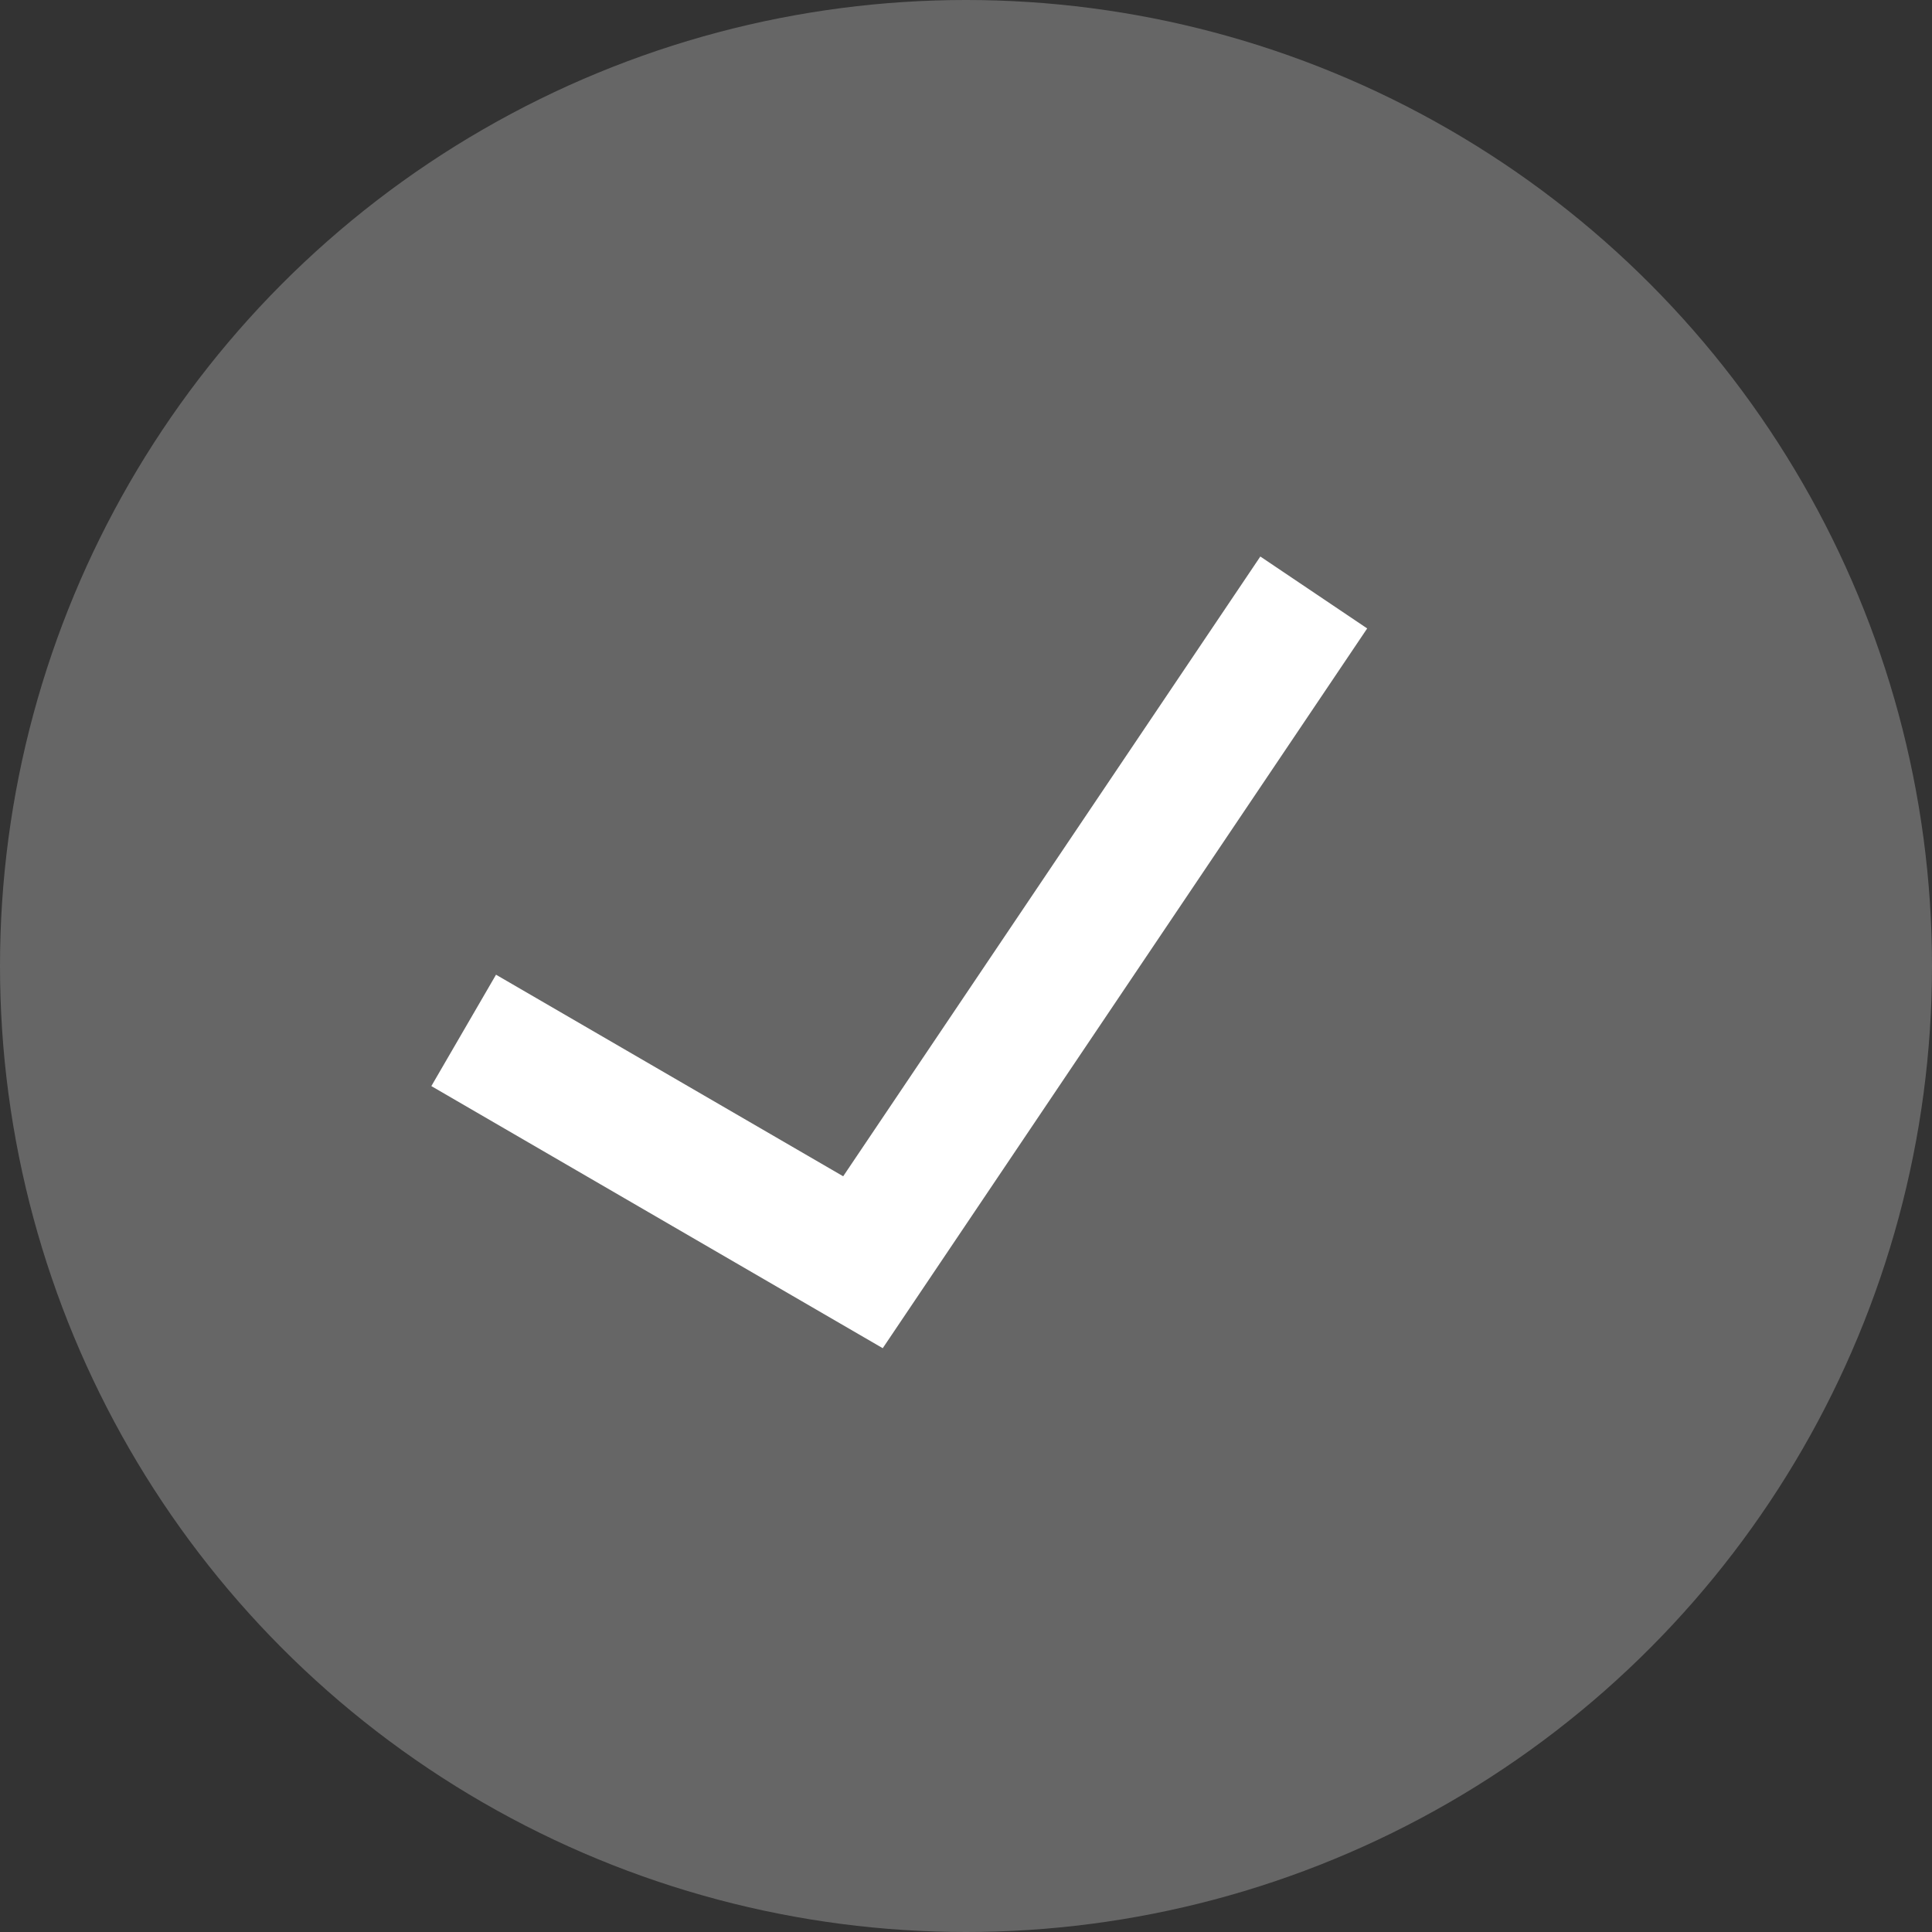 <?xml version="1.0" encoding="utf-8"?>
<!-- Generator: Adobe Illustrator 24.0.3, SVG Export Plug-In . SVG Version: 6.00 Build 0)  -->
<svg version="1.1" id="レイヤー_1" xmlns="http://www.w3.org/2000/svg" xmlns:xlink="http://www.w3.org/1999/xlink" x="0px"
	 y="0px" viewBox="0 0 15 15" style="enable-background:new 0 0 15 15;" xml:space="preserve">
<rect x="0" y="0" width="15" height="15" fill="#333333" stroke="none"/>
<style type="text/css">
	.st0{fill:#666666;}
	.st1{fill:none;stroke:#FFFFFF;stroke-width:1;stroke-miterlimit:4;}
</style>
<g id="グループ_579" transform="translate(-216 -414)">
	<g id="グループ_546" transform="translate(181 342)">
		<circle id="楕円形_39" class="st0" cx="42.5" cy="79.5" r="7.5"/>
		<path id="パス_392" class="st1" d="M38.6,80l3.1,1.8l3.5-5.2"/>
	</g>
</g>
</svg>
